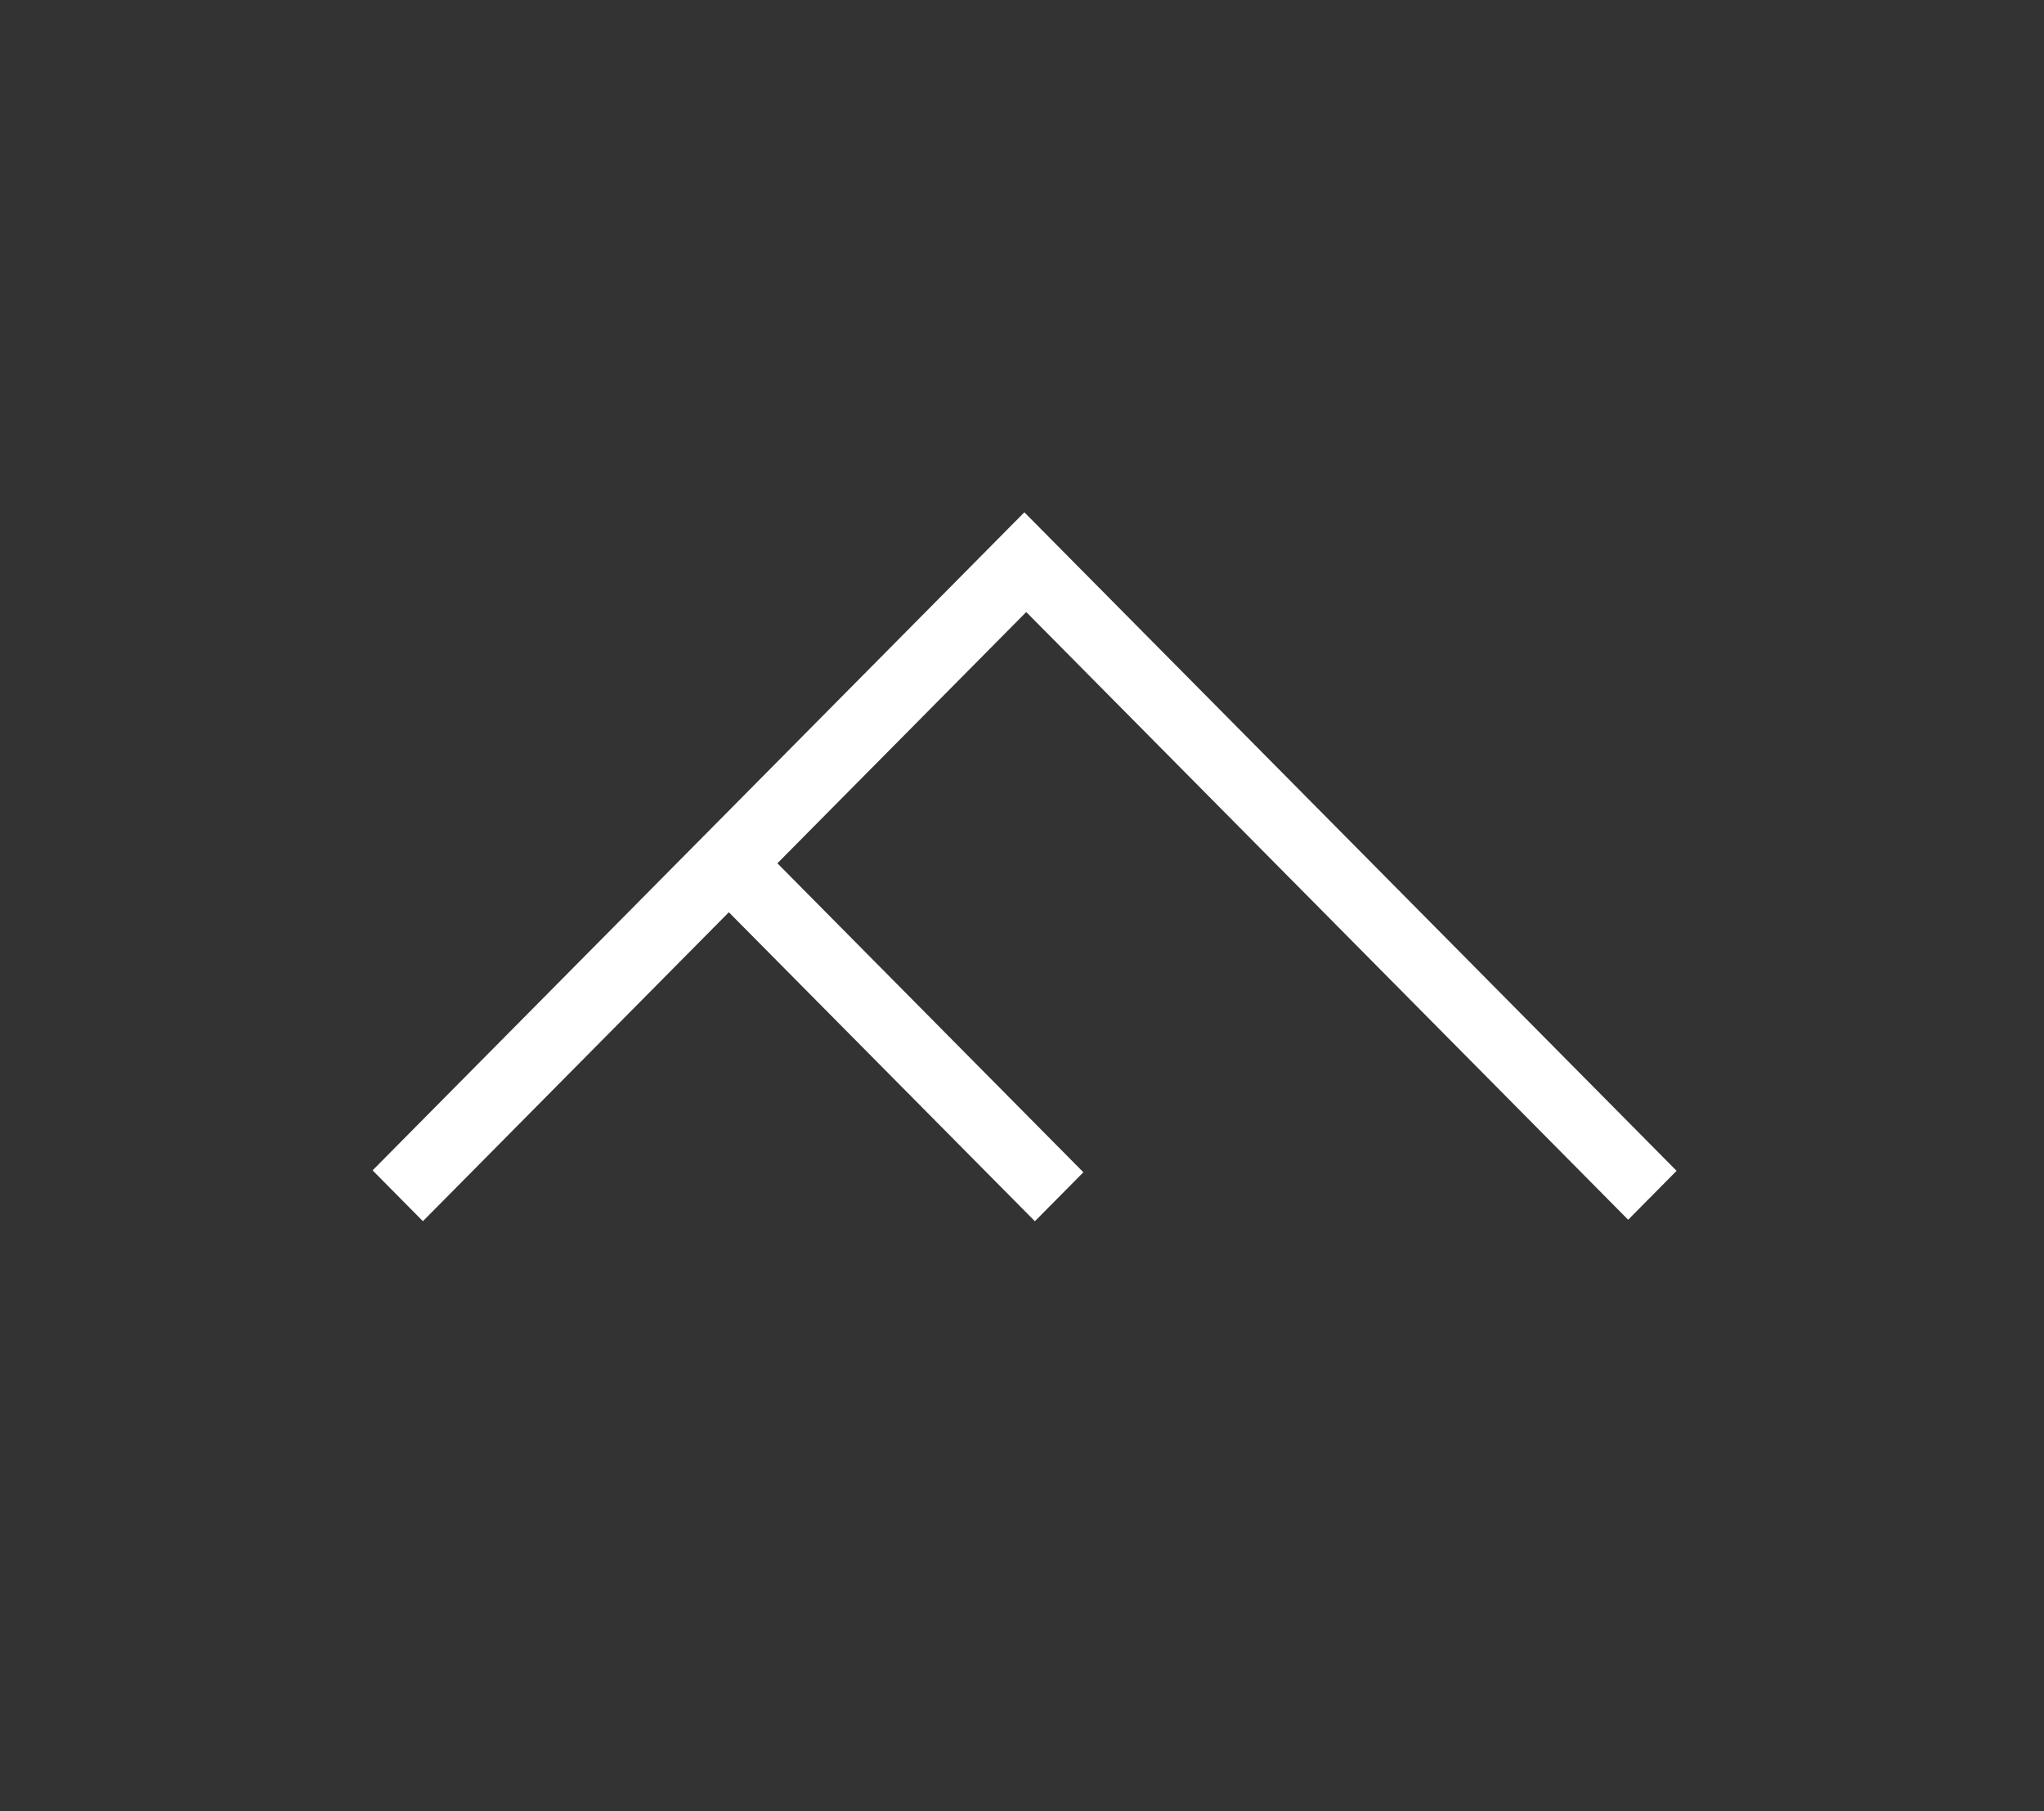 <svg width="395" height="350" viewBox="0 0 395 350" fill="none" xmlns="http://www.w3.org/2000/svg">
<rect x="0" y="0" width="395" height="350" fill="#333333" stroke="none"/>
<path d="M314.639 235.711L324 226.259L197.956 99L72 226.169L81.727 235.99L140.848 176.289L199.99 236L209.361 226.538L150.23 166.827L198.321 118.272L314.639 235.711Z" fill="white"/>
</svg>
